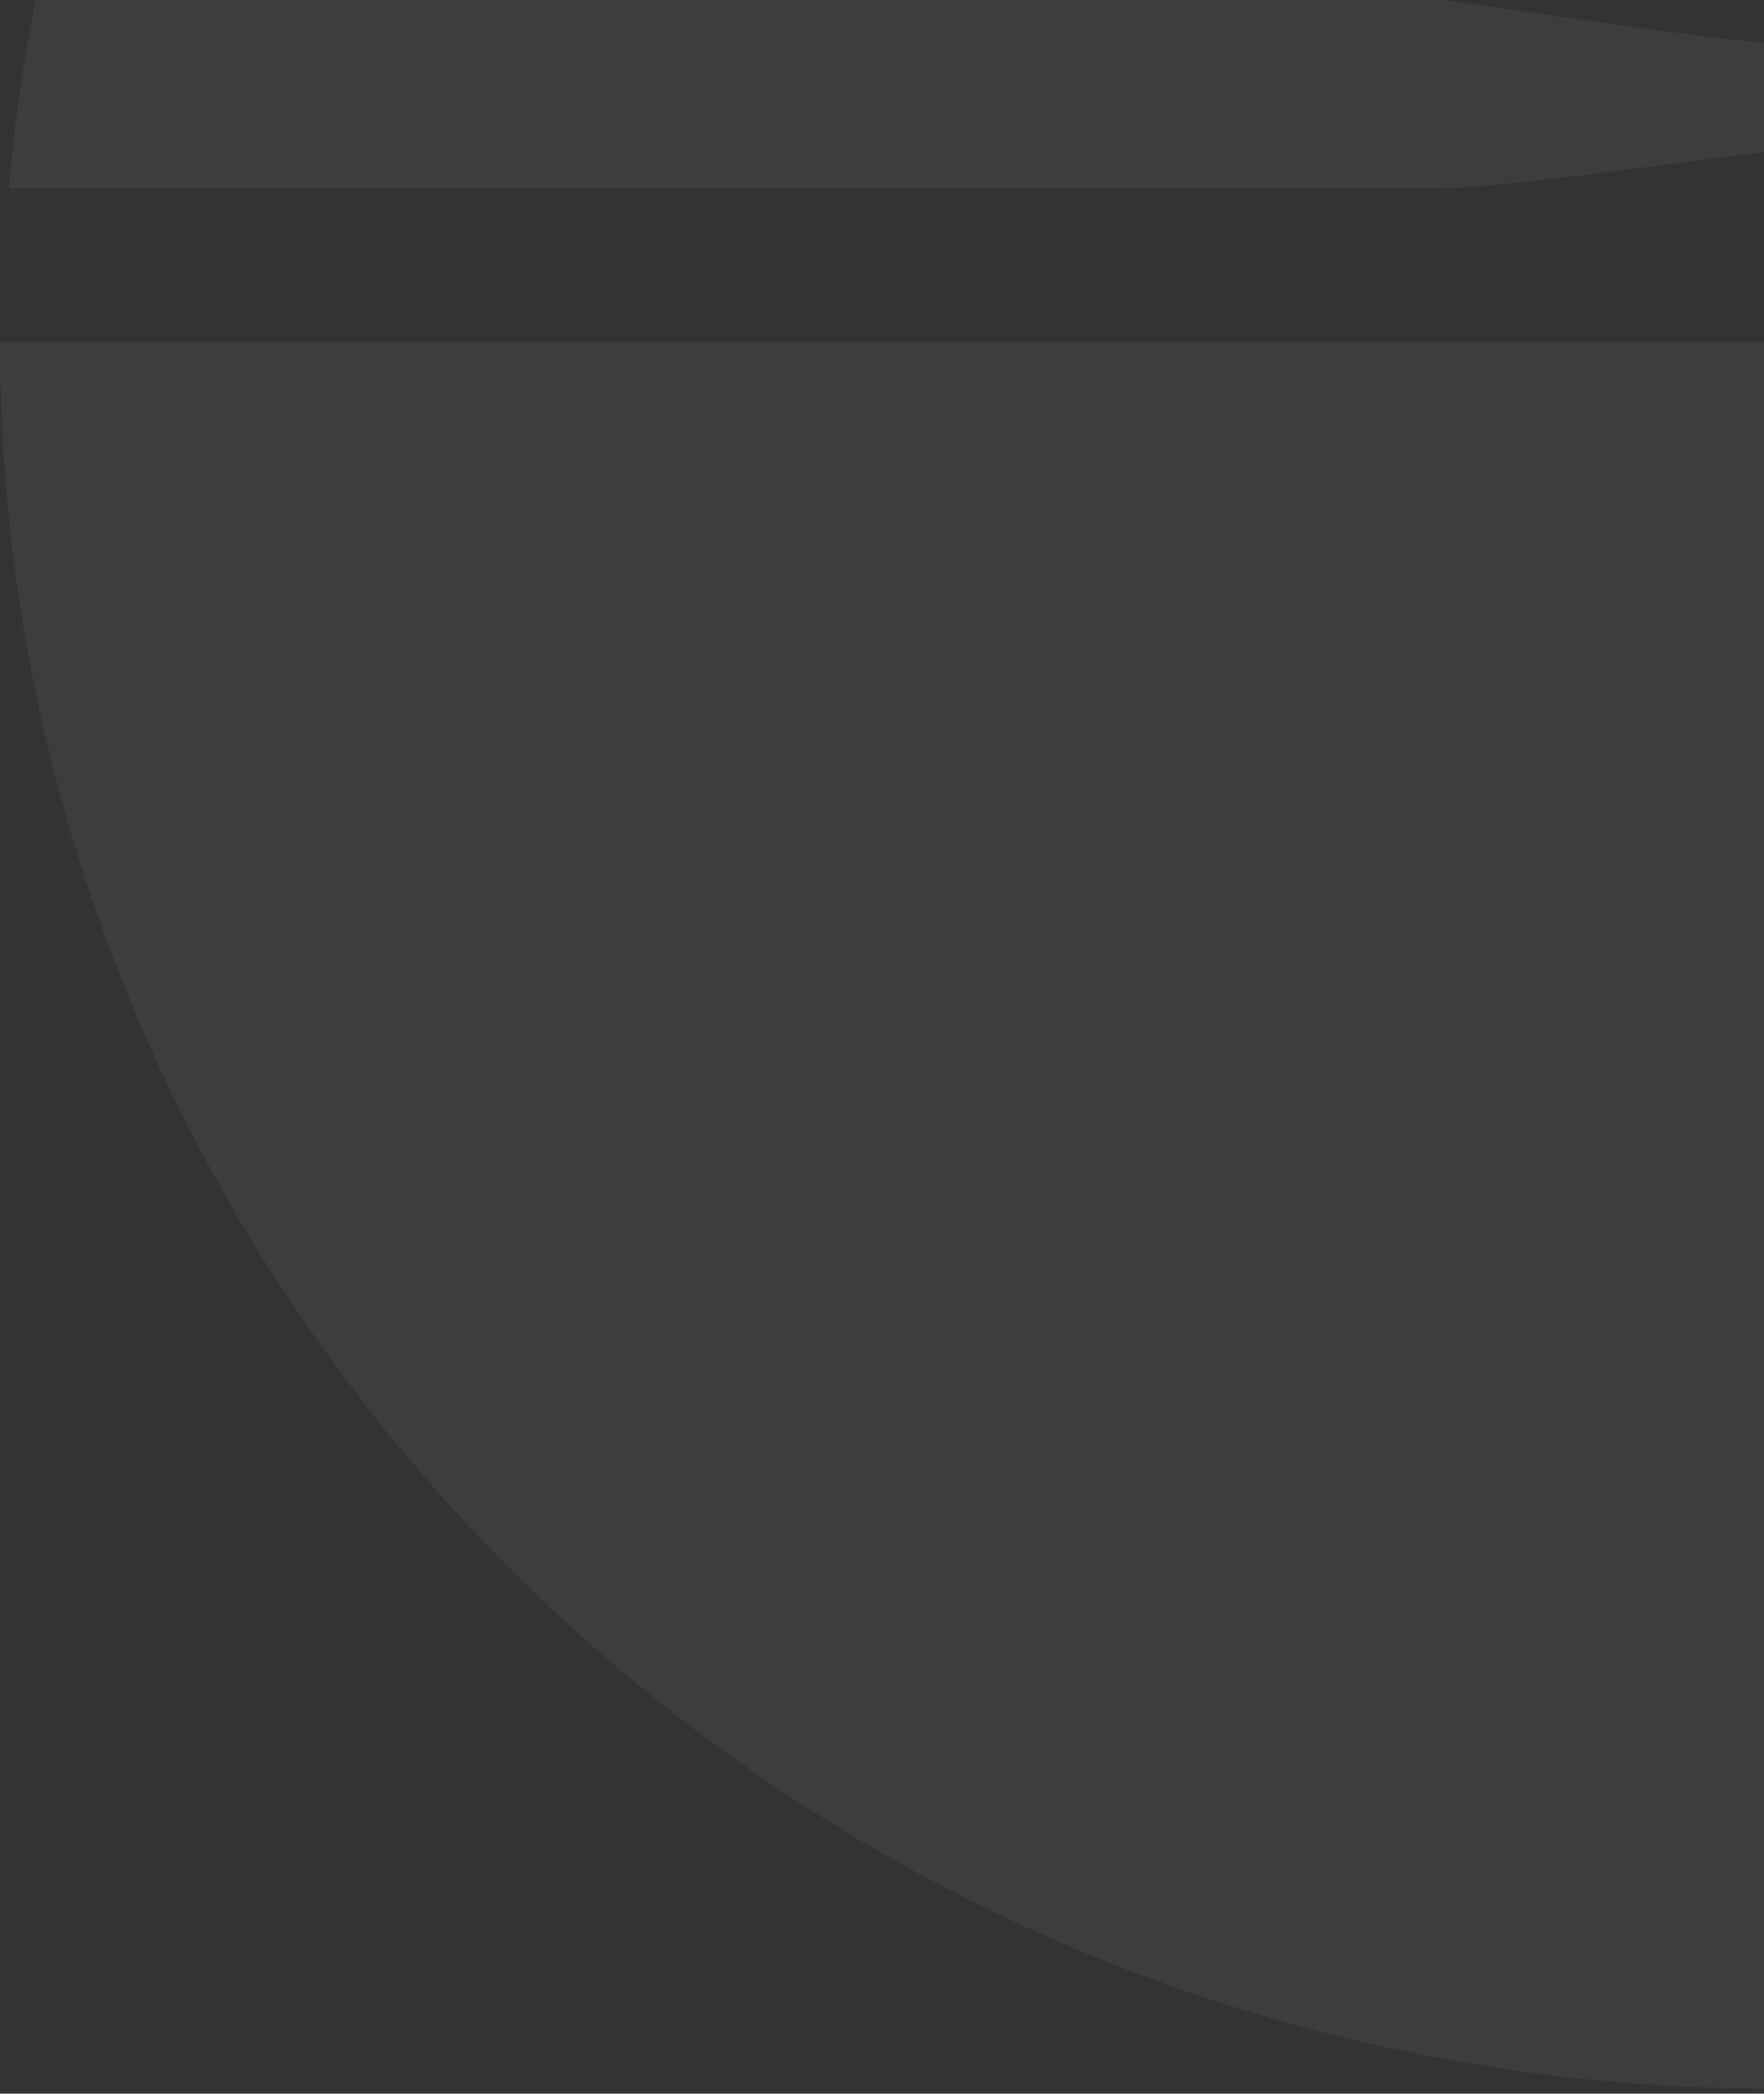 <svg width="284" height="337" fill="none" xmlns="http://www.w3.org/2000/svg"><rect width="100%" height="100%" fill="#333333" stroke="none"/><g opacity=".05" fill-rule="evenodd" clip-rule="evenodd" fill="#fff"><path d="M415.112-195.107H155.513C194.494-214.821 238.553-226 285.33-226c46.813 0 90.872 11.179 129.782 30.893Zm-150.806 55.92c10.728 0 22.647-3.559 36.256-7.623 18.104-5.405 39.197-11.703 64.451-11.703 28.106 0 49.658 7.432 64.864 12.677 6.89 2.376 12.478 4.303 16.782 4.885 8.166 1.035 20.994.825 38.456.538l4.852-.079c-10.335-10.509-21.493-20.313-33.438-29.165H114.104C101.659-160.382 90-150.084 79.2-138.976l185.106-.211ZM564.736-.384 497.717.674c-4.179 0-9.757.955-17.544 2.289h-.001c-18.002 3.082-47.809 8.185-99.434 8.185l-23.603-.176c-48.749 0-84.168-5.132-109.007-8.732C238.637.865 230.69-.286 224.135-.842H5.912C3.802 9.314 2.336 19.753 1.406 30.333h229.488c7.542 0 21.46-1.794 38.384-3.975 26.246-3.383 59.722-7.698 87.857-7.698l22.96-.564c27.575 0 52.637 4 72.824 7.222 13.612 2.173 25.007 3.992 33.461 3.992l82.755.53a278.385 278.385 0 0 0-4.399-30.224ZM224.67-28.324c-13.71 1.395-23.61 2.403-27.097 2.403l-185.25.07c3.22-10.403 6.903-20.56 11.23-30.434h180.708c28.538 4.972 93.447 13.295 140.868 12.555l46.276-.67c61.083 1.833 114.833-8.923 127.708-11.673l27.93-.247c4.149 9.592 7.868 19.431 11.015 29.447l-46.849-.036c-8.881 0-20.24-1.467-34.171-3.266-22.08-2.852-50.62-6.538-85.99-6.538l-45.526.142c-39.795 0-89.981 5.106-120.851 8.247h-.001Zm21.969-57.822c26.188-3.615 65.682-9.067 110.481-9.067l22.924.14c41.493 0 67.425 3.263 87.734 5.817h.001c7.942 1 15.024 1.89 21.841 2.436l42.414 1.34c-5.615-9.733-11.873-19.079-18.597-28.001l-47.385 2.786c-3.346.322-7.529.997-12.663 1.827-15.114 2.441-38.472 6.213-72.988 6.213l-23.281.353c-38.277 0-65.628-4.076-86.658-7.209-7.519-1.121-14.23-2.121-20.343-2.771H56.286c-7.045 9.345-13.375 19.114-19.24 29.27H218.47c5.466 0 15.181-1.34 28.17-3.134ZM457.33 55.061c-38.266 0-65.624 9.31-88.834 9.31-23.138 0-56.04-9.31-74.493-9.31H0c0 155.275 127.565 281.103 285.062 281.103 157.355 0 284.991-125.828 284.991-281.103H457.33Z"/></g></svg>